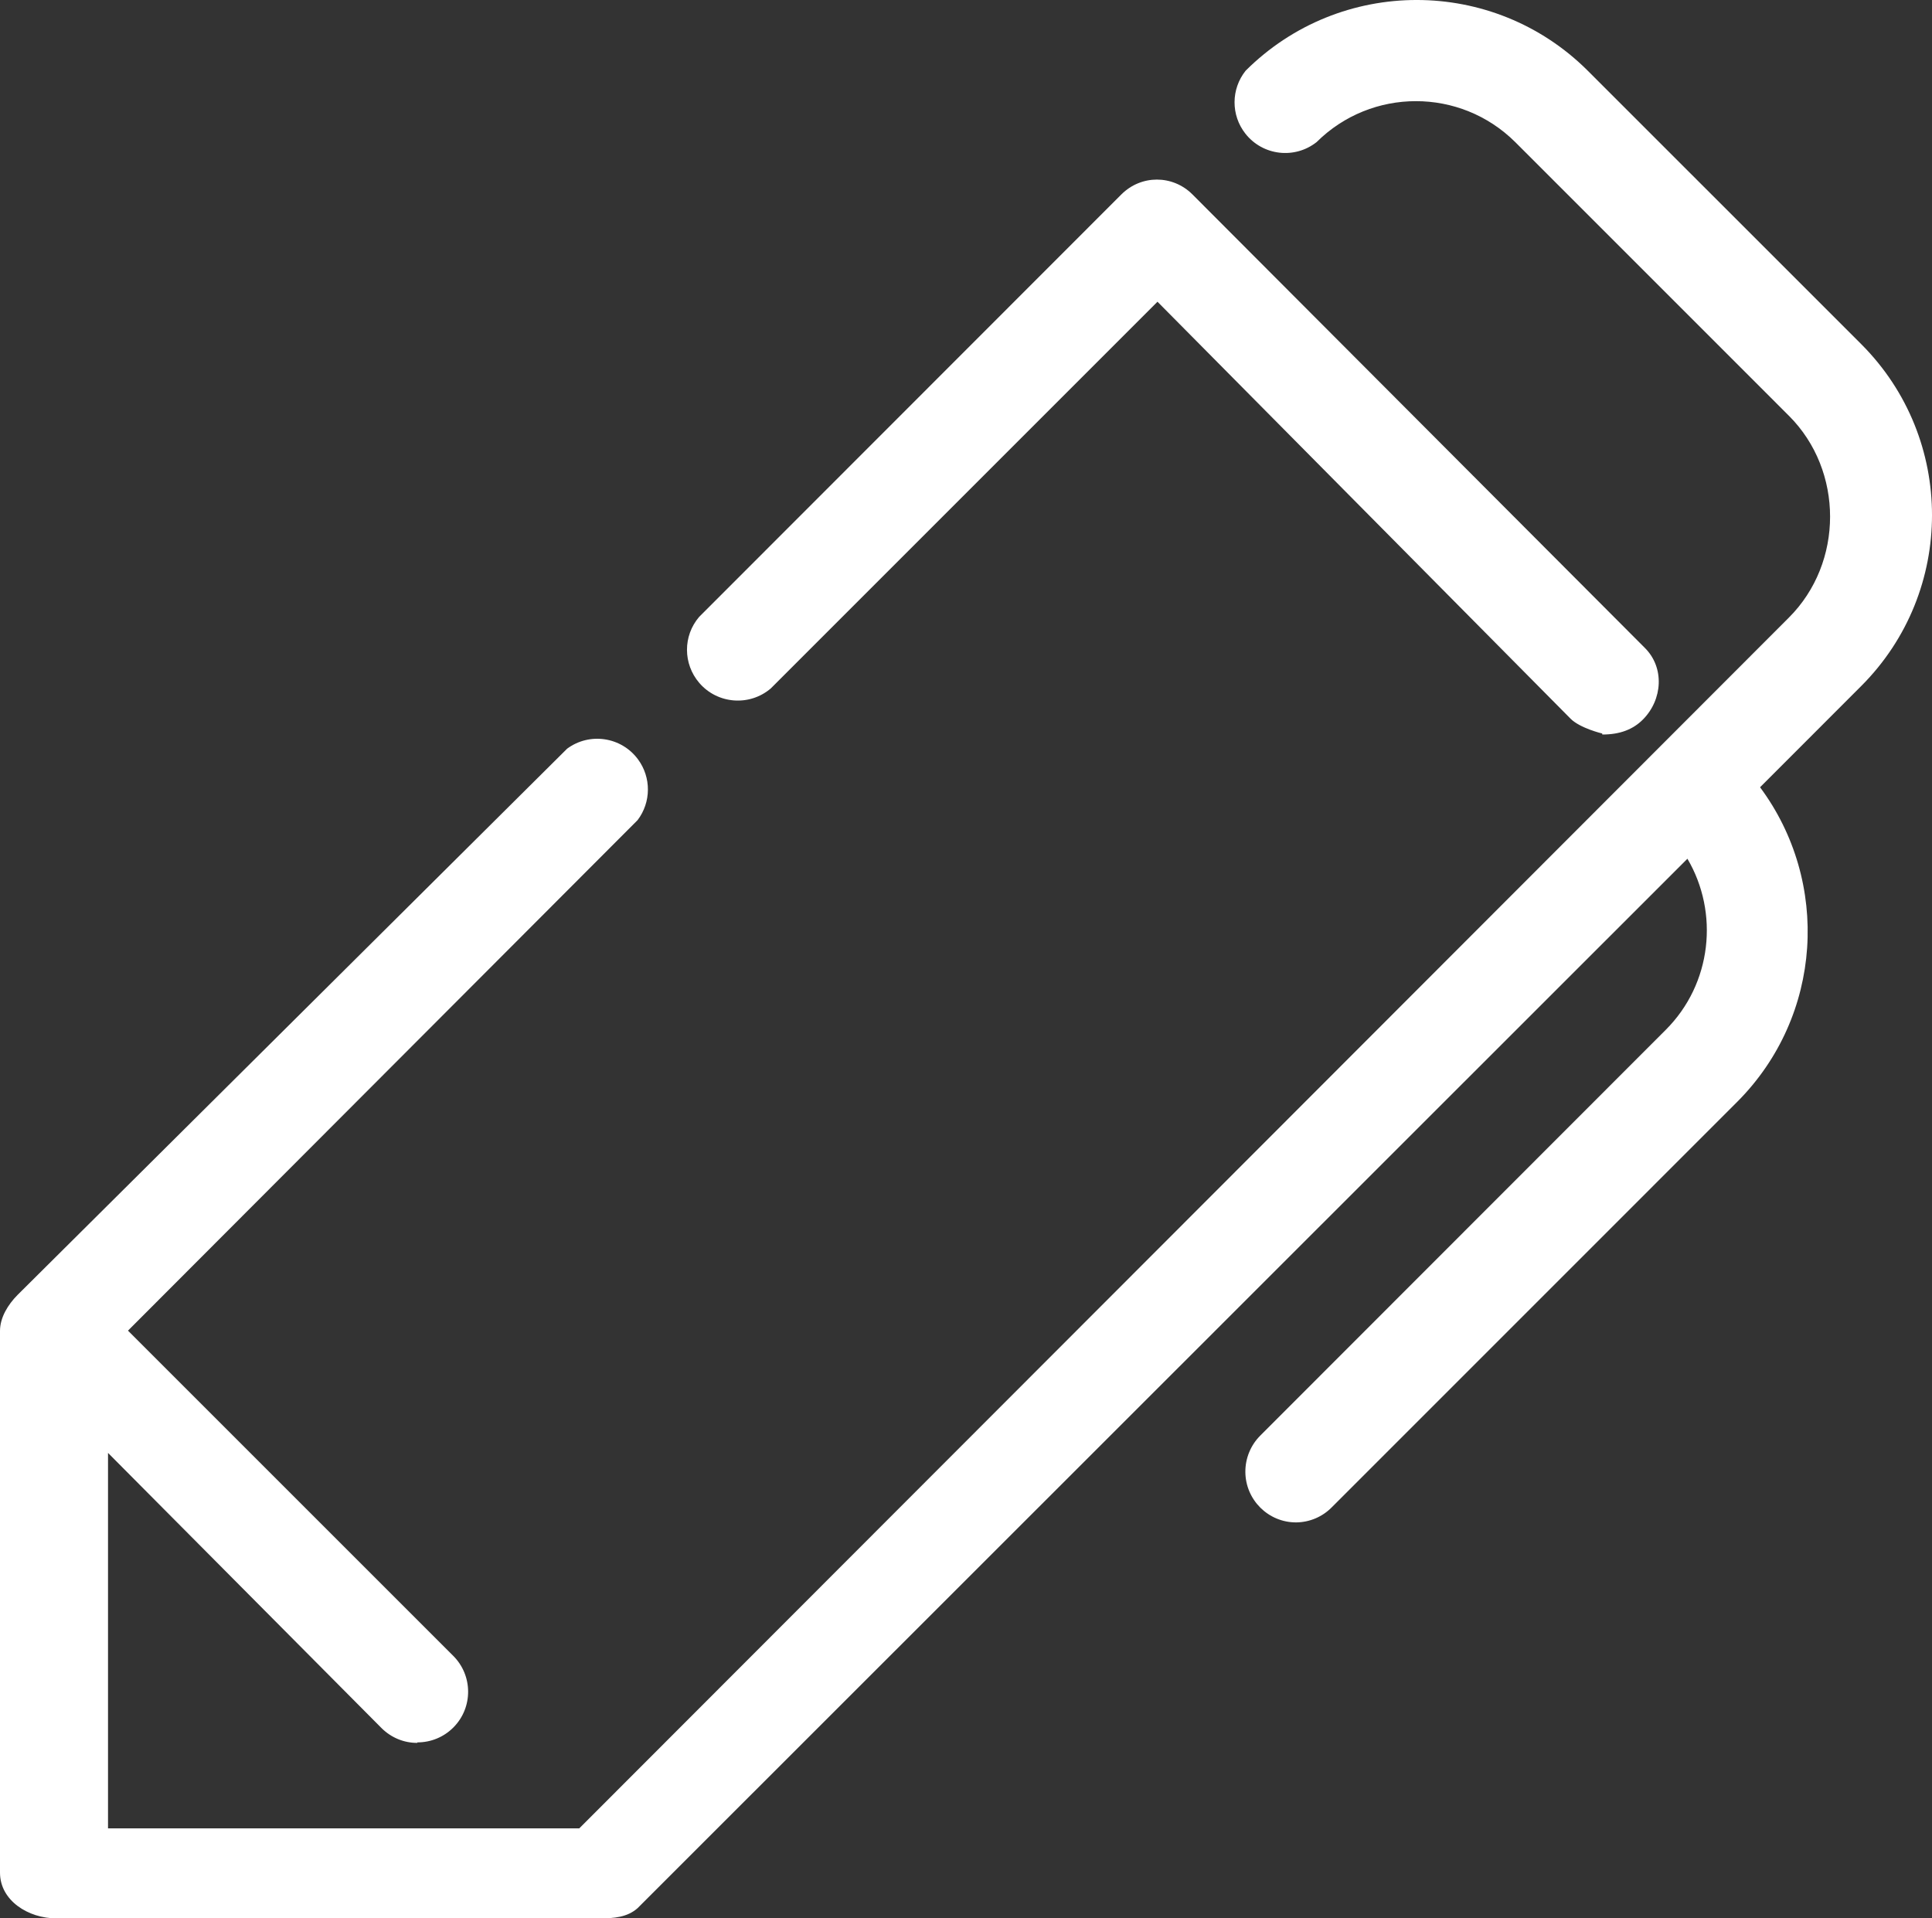 <svg version="1.1" id="图层_1" x="0px" y="0px" width="107.317px" height="106.565px" viewBox="0 0 107.317 106.565" enable-background="new 0 0 107.317 106.565" xml:space="preserve" xmlns="http://www.w3.org/2000/svg" xmlns:xlink="http://www.w3.org/1999/xlink" xmlns:xml="http://www.w3.org/XML/1998/namespace">
  <rect x="0" y="0" width="107.317" height="106.565" fill="#333333" stroke="none"/>
  <path fill="#FFFFFF" d="M103.395,38.099l-5.629,5.633c3.905,5.255,3.492,12.706-1.27,17.476L73.979,83.727
	c-0.52,0.531-1.229,0.832-1.971,0.842c-1.557,0.009-2.822-1.25-2.832-2.803c-0.005-0.757,0.297-1.491,0.832-2.023l22.52-22.536
	c2.57-2.568,2.966-6.513,1.203-9.504l-58.316,58.295c-0.57,0.507-1.322,0.567-2.083,0.567H3.128c-1.556,0-3.128-0.987-3.128-2.541
	V73.934c0-0.75,0.447-1.468,0.974-2L31.501,41.59c1.25-0.925,3.013-0.66,3.937,0.59c0.744,1.007,0.734,2.384-0.023,3.379
	L7.109,73.917l18.06,18.058c1.104,1.094,1.113,2.878,0.02,3.98c-0.532,0.538-1.255,0.837-2.011,0.834l0.005,0.028
	c-0.748,0.004-1.451-0.291-1.983-0.815L6,80.708v20.857h26.177l67.19-67.257c3.048-3.043,3.052-8.158,0.009-11.205
	c-0.004-0.003-0.005-0.006-0.009-0.008l-15.2-15.201c-3.052-3.033-7.981-3.033-11.034,0c-1.221,0.963-2.99,0.754-3.953-0.467
	c-0.811-1.028-0.805-2.479,0.013-3.501c5.252-5.235,13.749-5.235,19,0l15.202,15.2C108.625,24.368,108.625,32.857,103.395,38.099z
	 M42.817,38.24l21.478-21.479L87.247,39.93C87.777,40.455,89,40.749,89,40.746v0.056c1,0.004,1.726-0.296,2.26-0.833
	c1.096-1.104,1.209-2.886,0.105-3.98L66.232,10.795c-1.098-1.092-2.841-1.092-3.938,0L38.833,34.271
	c-0.902,1.055-0.895,2.608,0.008,3.662C39.85,39.113,41.637,39.251,42.817,38.24z" class="color c1"/>
</svg>
